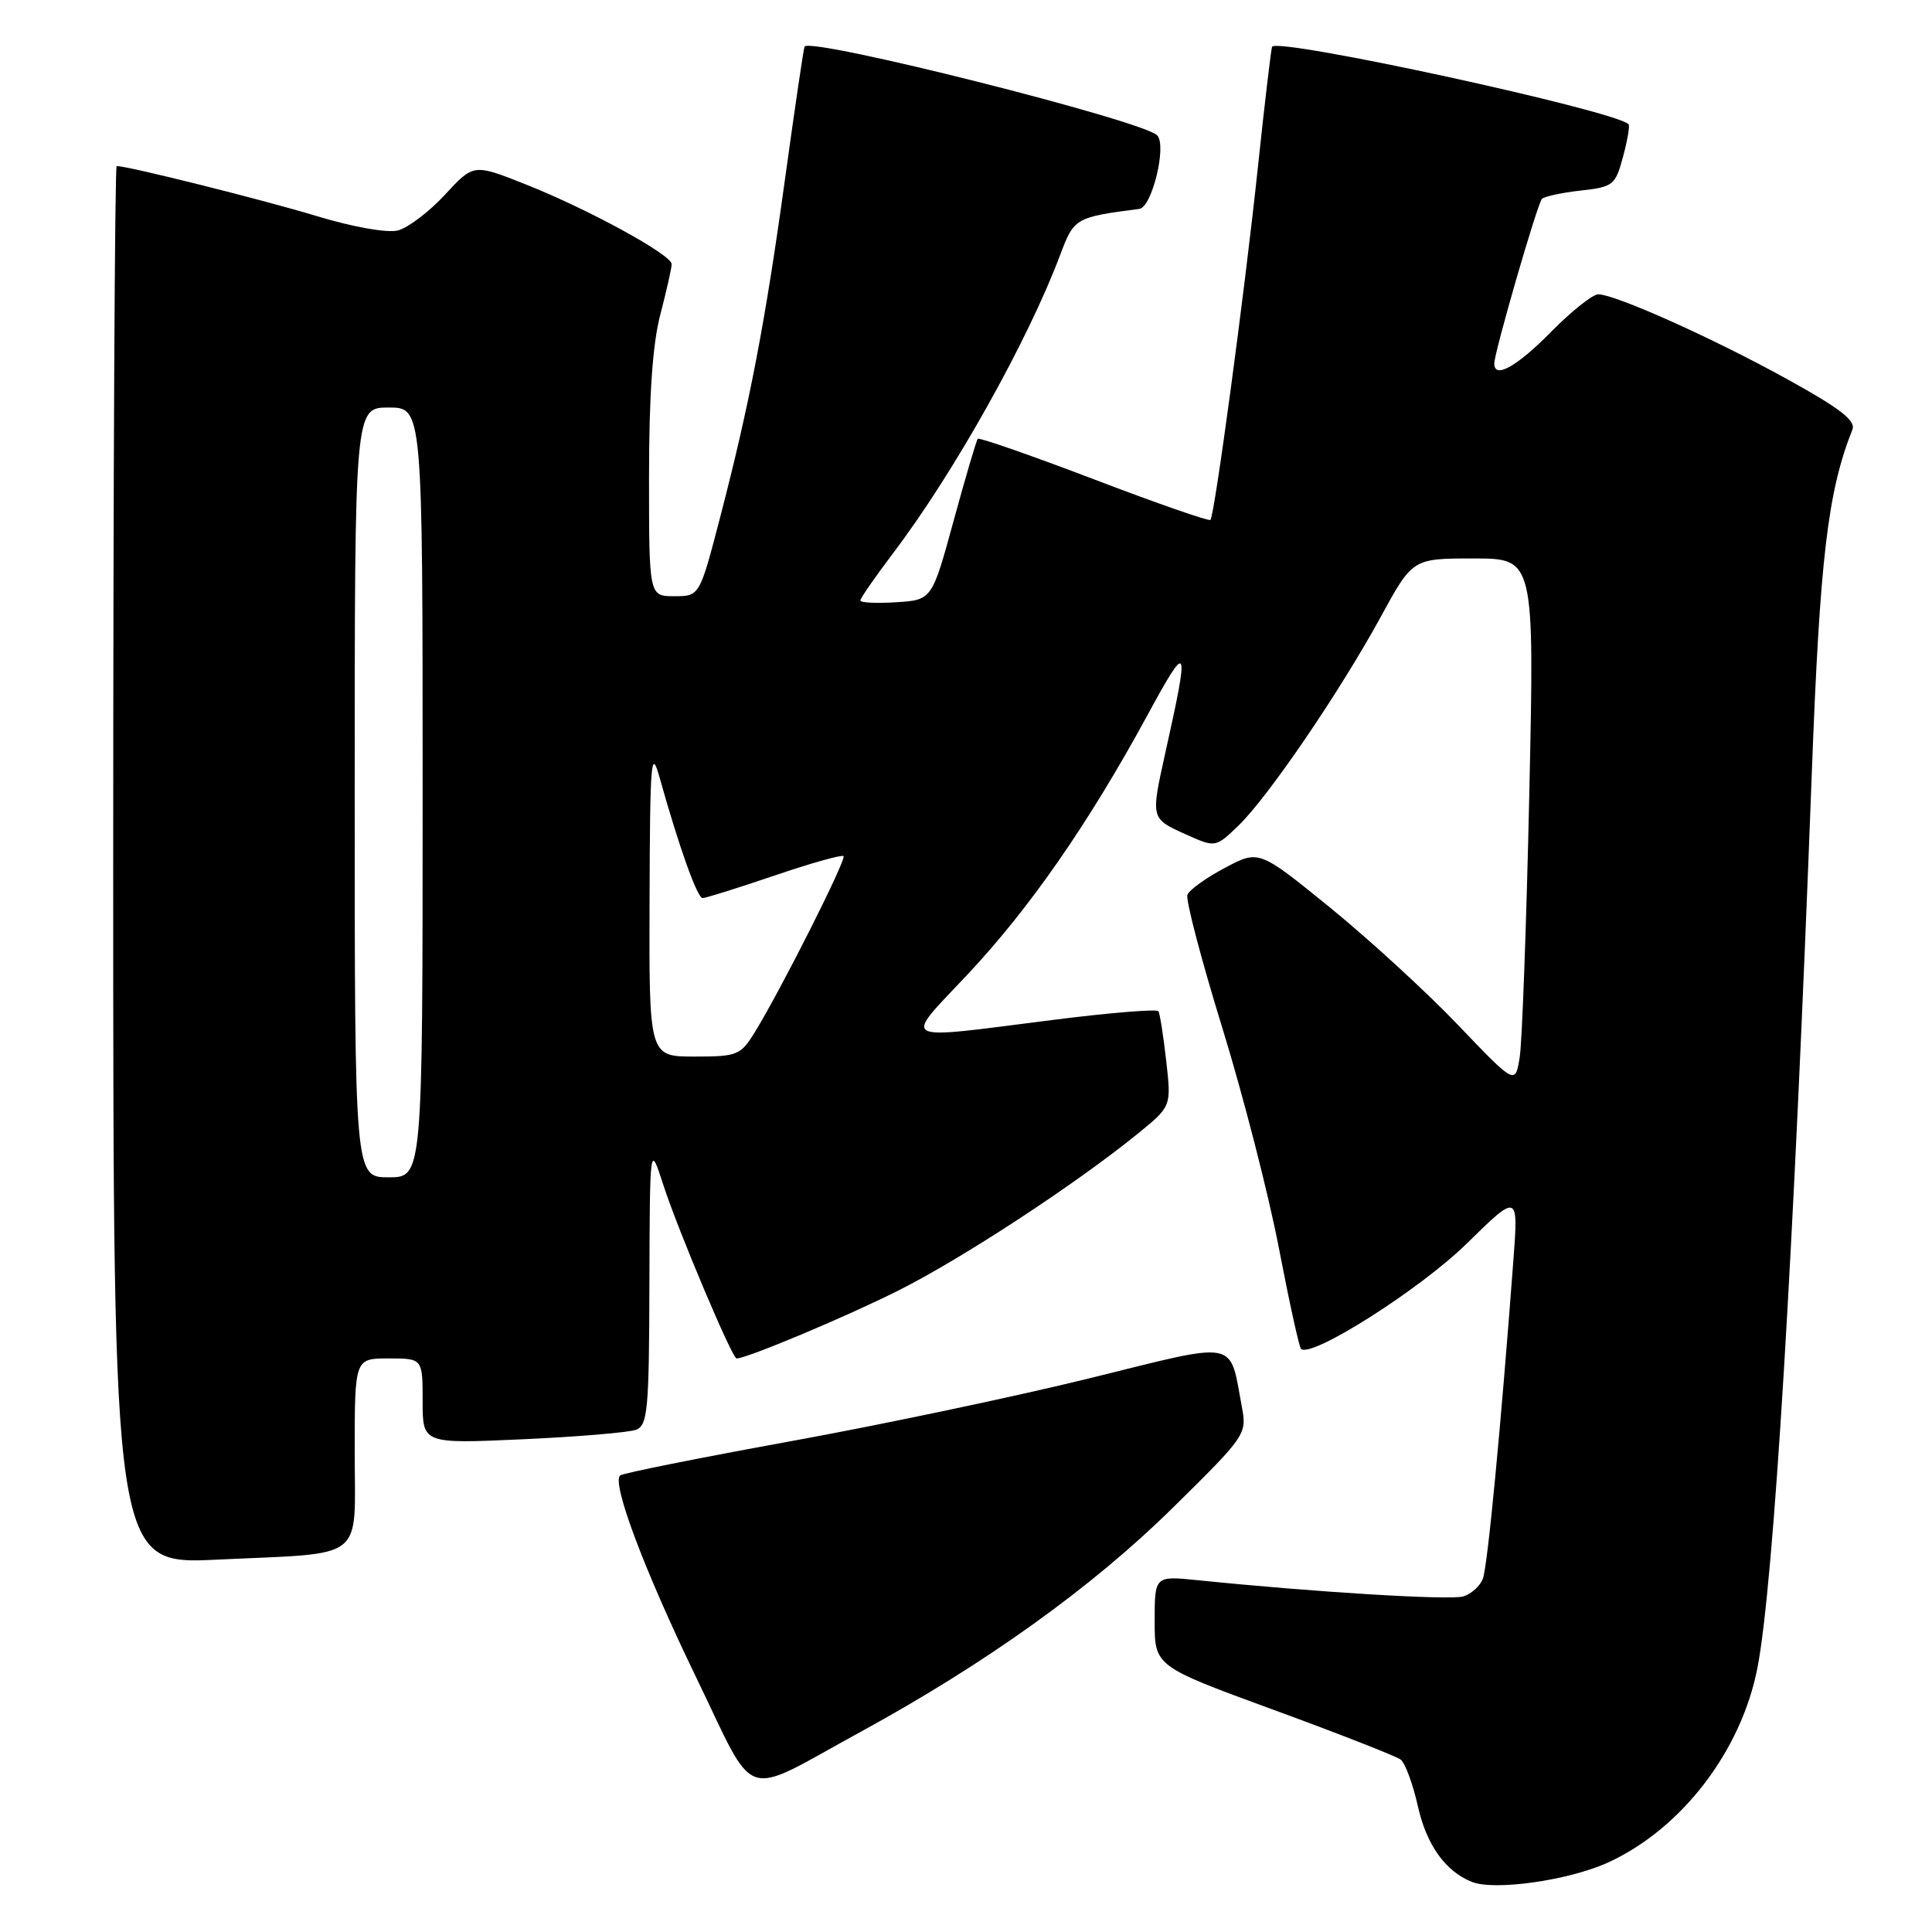 <?xml version="1.0" encoding="UTF-8" standalone="no"?>
<!DOCTYPE svg PUBLIC "-//W3C//DTD SVG 1.1//EN" "http://www.w3.org/Graphics/SVG/1.1/DTD/svg11.dtd" >
<svg xmlns="http://www.w3.org/2000/svg" xmlns:xlink="http://www.w3.org/1999/xlink" version="1.1" viewBox="0 0 256 256">
 <g >
 <path fill="currentColor"
d=" M 213.19 246.74 C 222.88 242.25 230.73 231.99 232.87 221.00 C 235.02 209.95 237.67 166.35 240.07 102.53 C 241.14 74.02 242.18 65.16 245.45 56.93 C 245.93 55.74 243.83 54.11 236.79 50.23 C 227.00 44.82 214.03 39.00 211.77 39.00 C 211.03 39.00 208.21 41.25 205.50 44.00 C 200.98 48.59 198.00 50.25 198.00 48.17 C 198.00 46.70 203.71 26.95 204.32 26.35 C 204.64 26.03 206.95 25.53 209.45 25.25 C 213.76 24.77 214.05 24.54 215.06 20.77 C 215.65 18.59 215.98 16.65 215.79 16.46 C 213.98 14.65 169.45 4.96 168.56 6.19 C 168.44 6.36 167.57 13.70 166.64 22.50 C 164.87 39.14 160.95 68.21 160.39 68.89 C 160.21 69.10 153.27 66.69 144.98 63.52 C 136.68 60.36 129.74 57.94 129.56 58.14 C 129.38 58.34 127.94 63.22 126.36 69.00 C 123.49 79.50 123.49 79.50 118.75 79.80 C 116.14 79.97 114.00 79.86 114.00 79.57 C 114.00 79.27 115.97 76.43 118.37 73.26 C 126.39 62.68 136.21 45.15 140.48 33.77 C 142.32 28.88 142.49 28.78 150.97 27.68 C 152.65 27.46 154.64 19.24 153.33 17.93 C 151.36 15.96 107.44 4.90 106.61 6.17 C 106.49 6.35 105.34 14.15 104.05 23.50 C 101.40 42.74 99.34 53.47 95.42 68.55 C 92.70 79.00 92.70 79.00 89.35 79.00 C 86.00 79.00 86.00 79.00 86.00 63.21 C 86.00 52.40 86.47 45.60 87.50 41.66 C 88.33 38.49 89.00 35.50 89.00 35.00 C 89.00 33.76 77.97 27.73 69.63 24.42 C 62.75 21.69 62.75 21.69 58.95 25.81 C 56.86 28.07 54.05 30.20 52.71 30.54 C 51.29 30.89 46.77 30.09 41.89 28.61 C 34.80 26.46 16.96 22.00 15.46 22.00 C 15.21 22.00 15.00 63.69 15.00 114.66 C 15.00 207.31 15.00 207.31 28.75 206.66 C 48.76 205.71 47.00 207.09 47.00 192.38 C 47.00 180.00 47.00 180.00 51.50 180.00 C 56.00 180.00 56.00 180.00 56.00 185.65 C 56.00 191.31 56.00 191.31 69.28 190.71 C 76.58 190.38 83.33 189.81 84.28 189.45 C 85.82 188.86 86.01 186.83 86.05 170.14 C 86.11 151.50 86.11 151.50 87.89 157.00 C 89.82 162.96 97.01 180.00 97.60 180.00 C 98.96 180.00 111.96 174.55 119.00 171.02 C 127.49 166.77 142.62 156.85 150.86 150.14 C 155.21 146.59 155.21 146.59 154.53 140.58 C 154.16 137.27 153.69 134.31 153.50 133.99 C 153.30 133.68 146.92 134.20 139.32 135.17 C 118.72 137.78 119.61 138.26 128.17 129.16 C 136.39 120.42 144.20 109.17 151.93 94.97 C 157.50 84.71 157.68 85.06 154.40 99.81 C 152.48 108.46 152.48 108.46 157.02 110.51 C 161.05 112.33 161.05 112.33 164.08 109.42 C 167.97 105.69 177.52 91.69 182.95 81.75 C 187.18 74.00 187.18 74.00 195.25 74.00 C 203.32 74.00 203.32 74.00 202.64 105.21 C 202.26 122.37 201.69 138.07 201.37 140.08 C 200.78 143.75 200.78 143.75 193.21 135.83 C 189.05 131.47 181.40 124.46 176.23 120.25 C 166.81 112.60 166.81 112.60 162.30 115.00 C 159.82 116.31 157.58 117.92 157.34 118.57 C 157.09 119.21 159.16 127.11 161.94 136.12 C 164.72 145.13 168.10 158.30 169.46 165.38 C 170.82 172.47 172.14 178.47 172.39 178.73 C 173.70 180.03 188.18 170.84 194.35 164.78 C 201.21 158.06 201.21 158.06 200.51 167.28 C 198.83 189.60 197.10 207.63 196.48 209.21 C 196.12 210.15 194.96 211.20 193.91 211.53 C 192.21 212.07 174.18 210.97 158.75 209.39 C 153.00 208.80 153.00 208.80 153.00 214.80 C 153.00 220.79 153.00 220.79 168.75 226.56 C 177.41 229.73 184.99 232.70 185.59 233.15 C 186.19 233.60 187.22 236.40 187.88 239.35 C 189.02 244.44 191.50 247.94 195.00 249.35 C 198.02 250.58 207.99 249.15 213.19 246.74 Z  M 113.98 229.51 C 130.65 220.41 144.70 210.33 155.37 199.82 C 165.06 190.28 165.23 190.04 164.56 186.45 C 162.86 177.40 164.36 177.69 144.45 182.61 C 134.72 185.01 116.85 188.78 104.72 190.98 C 92.60 193.19 82.44 195.22 82.16 195.51 C 81.06 196.61 85.40 208.11 92.20 222.17 C 100.41 239.10 97.94 238.27 113.98 229.51 Z  M 47.00 105.00 C 47.00 54.00 47.00 54.00 51.50 54.00 C 56.00 54.00 56.00 54.00 56.00 105.00 C 56.00 156.00 56.00 156.00 51.50 156.00 C 47.00 156.00 47.00 156.00 47.00 105.00 Z  M 86.07 119.25 C 86.13 100.79 86.27 99.00 87.39 103.00 C 89.98 112.24 92.39 119.00 93.10 119.00 C 93.51 119.00 97.79 117.66 102.61 116.02 C 107.43 114.38 111.55 113.22 111.77 113.44 C 112.19 113.86 103.49 131.12 100.03 136.75 C 98.13 139.83 97.72 140.00 92.01 140.00 C 86.00 140.00 86.00 140.00 86.07 119.25 Z "/>
</g>
</svg>